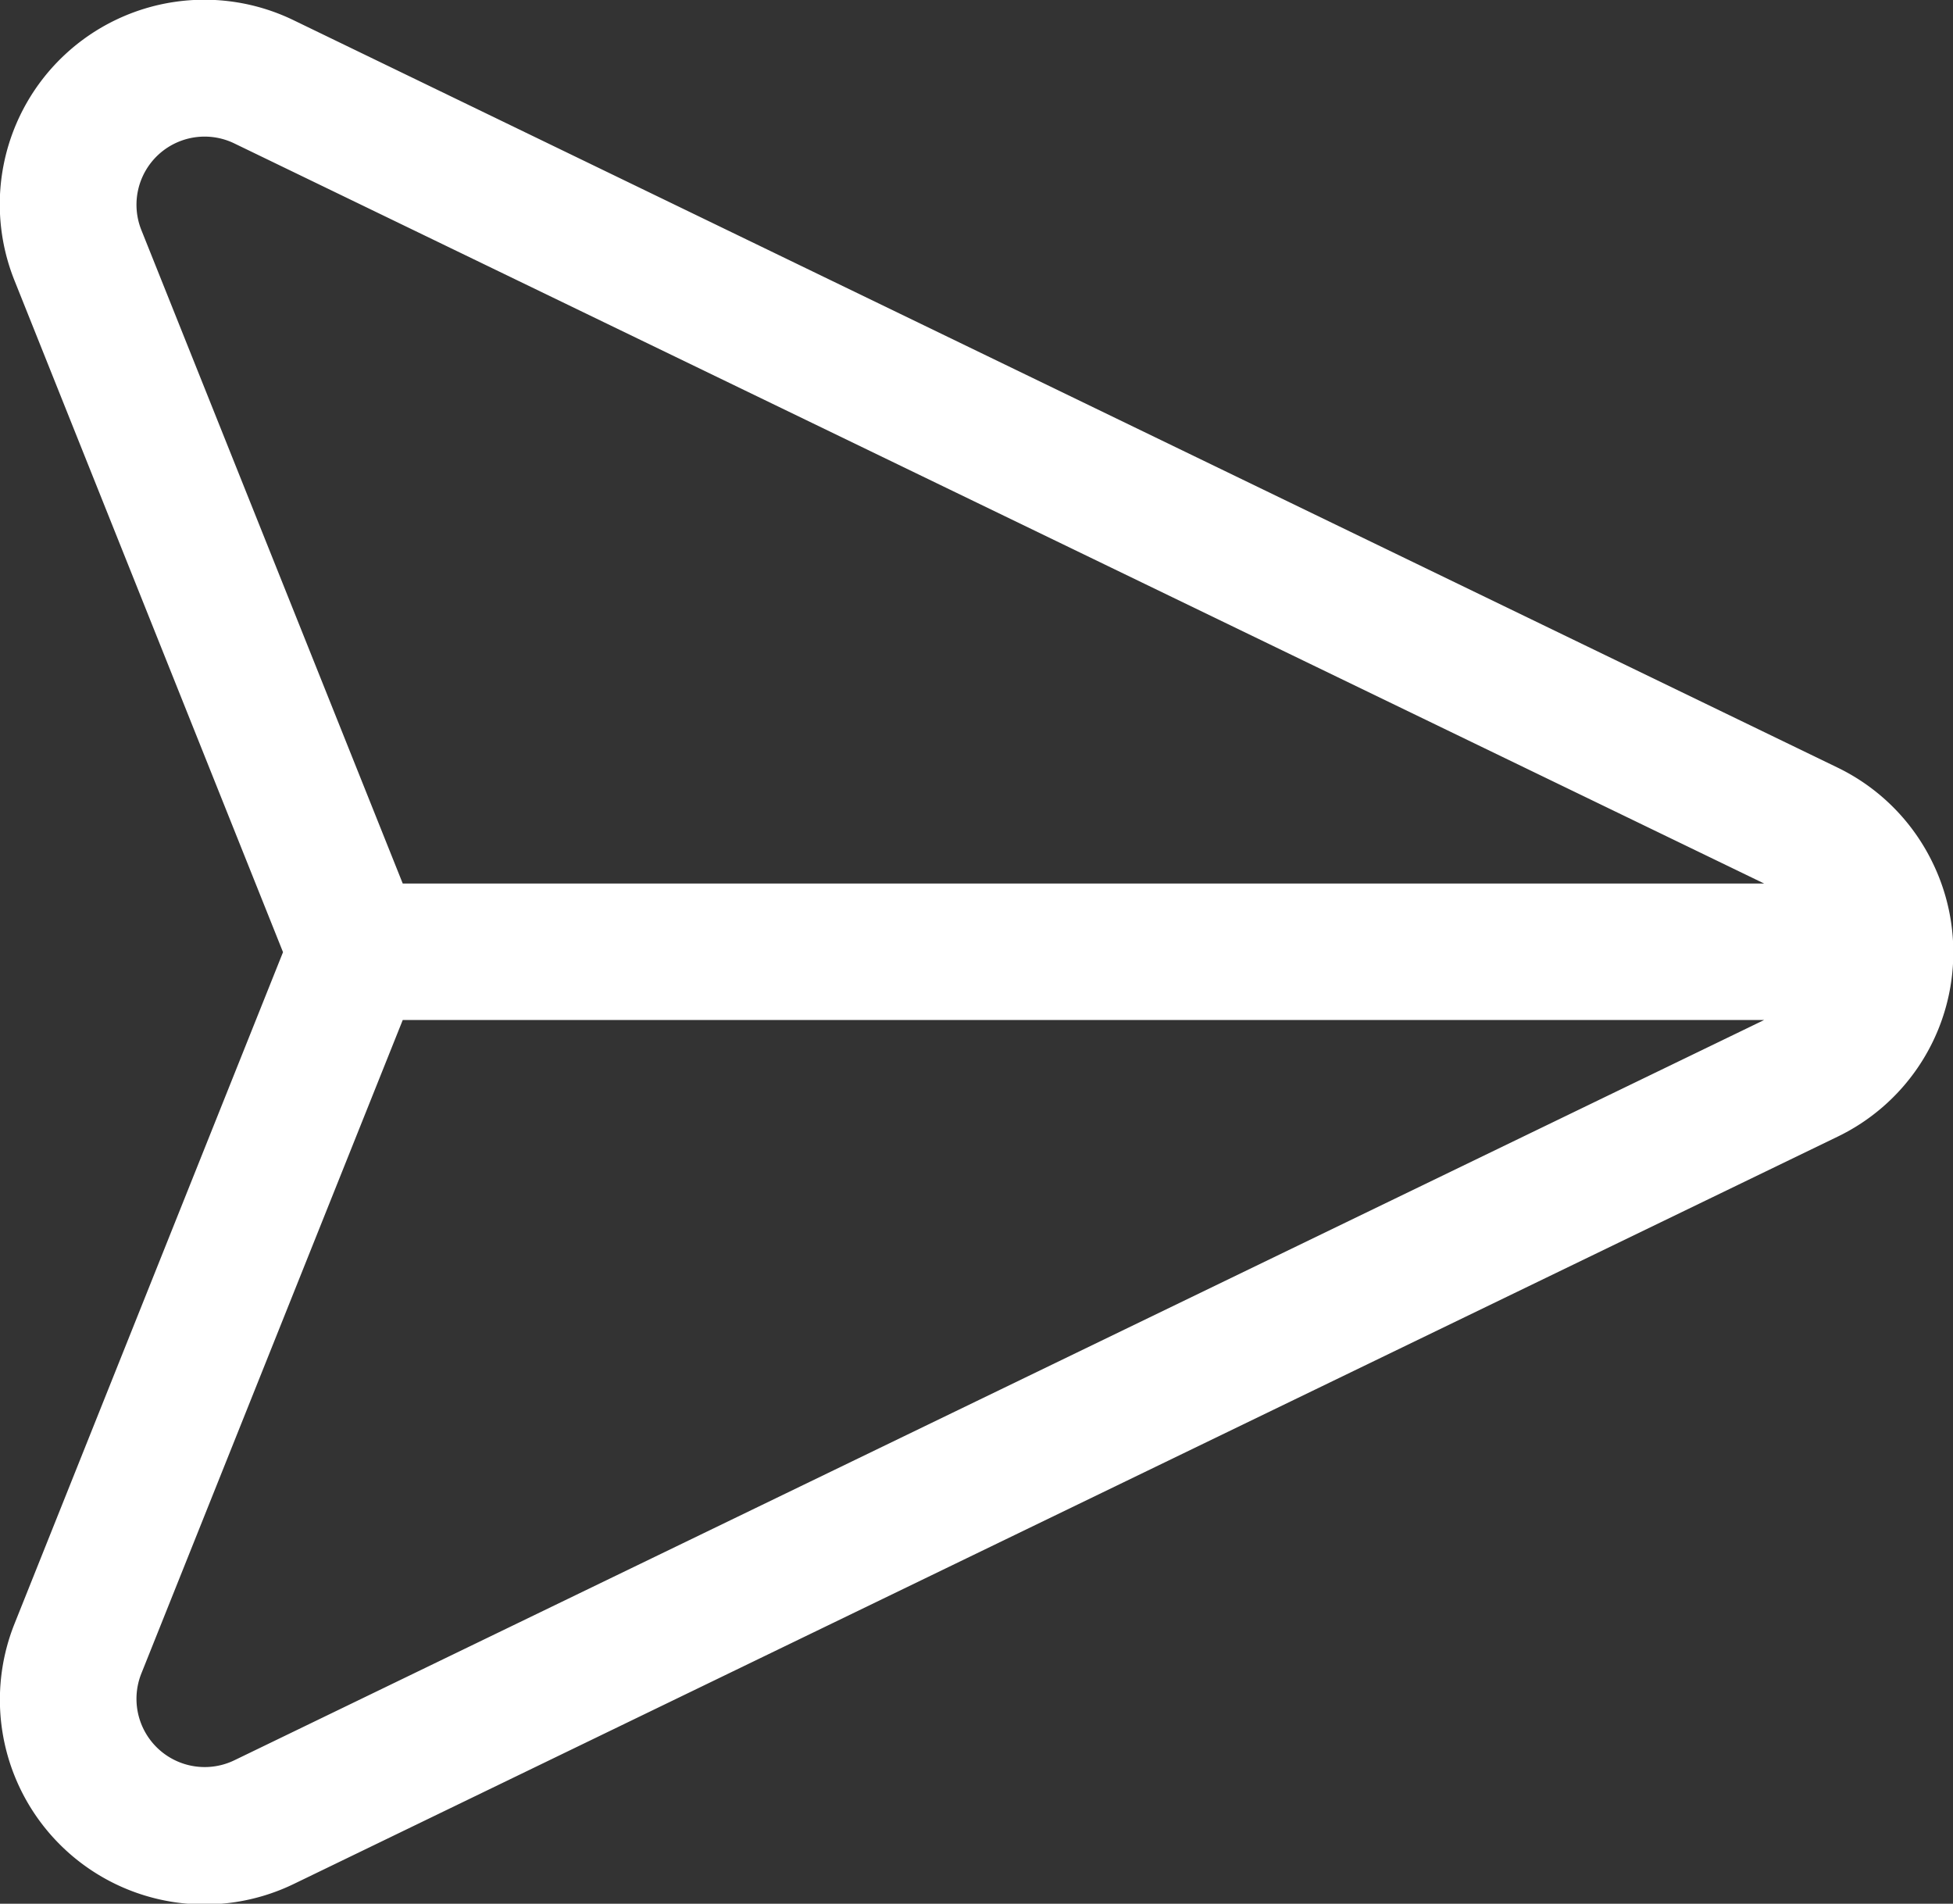 <svg xmlns="http://www.w3.org/2000/svg" width="19.494" height="19" viewBox="0 0 19.494 19">
  <rect x="0" y="0" width="19.494" height="19" fill="#333333" stroke="none"/>
  <g id="send" transform="translate(0 -6.197)">
    <g id="Group_18" data-name="Group 18" transform="translate(0 6.197)">
      <path id="Path_29" data-name="Path 29" d="M19.29,14.806a2.042,2.042,0,0,0-.948-.948L2.933,6.4A2.042,2.042,0,0,0,.146,9l2.679,6.7-2.679,6.7a2.043,2.043,0,0,0,2.786,2.6l15.409-7.458A2.042,2.042,0,0,0,19.29,14.806ZM2.34,23.765a.681.681,0,0,1-.929-.866L4.02,16.377H17.609Zm1.68-8.75L1.411,8.493a.68.68,0,0,1,.929-.864l15.269,7.386H4.02Z" transform="translate(0 -6.197)" fill="#fff"/>
    </g>
  </g>
</svg>
